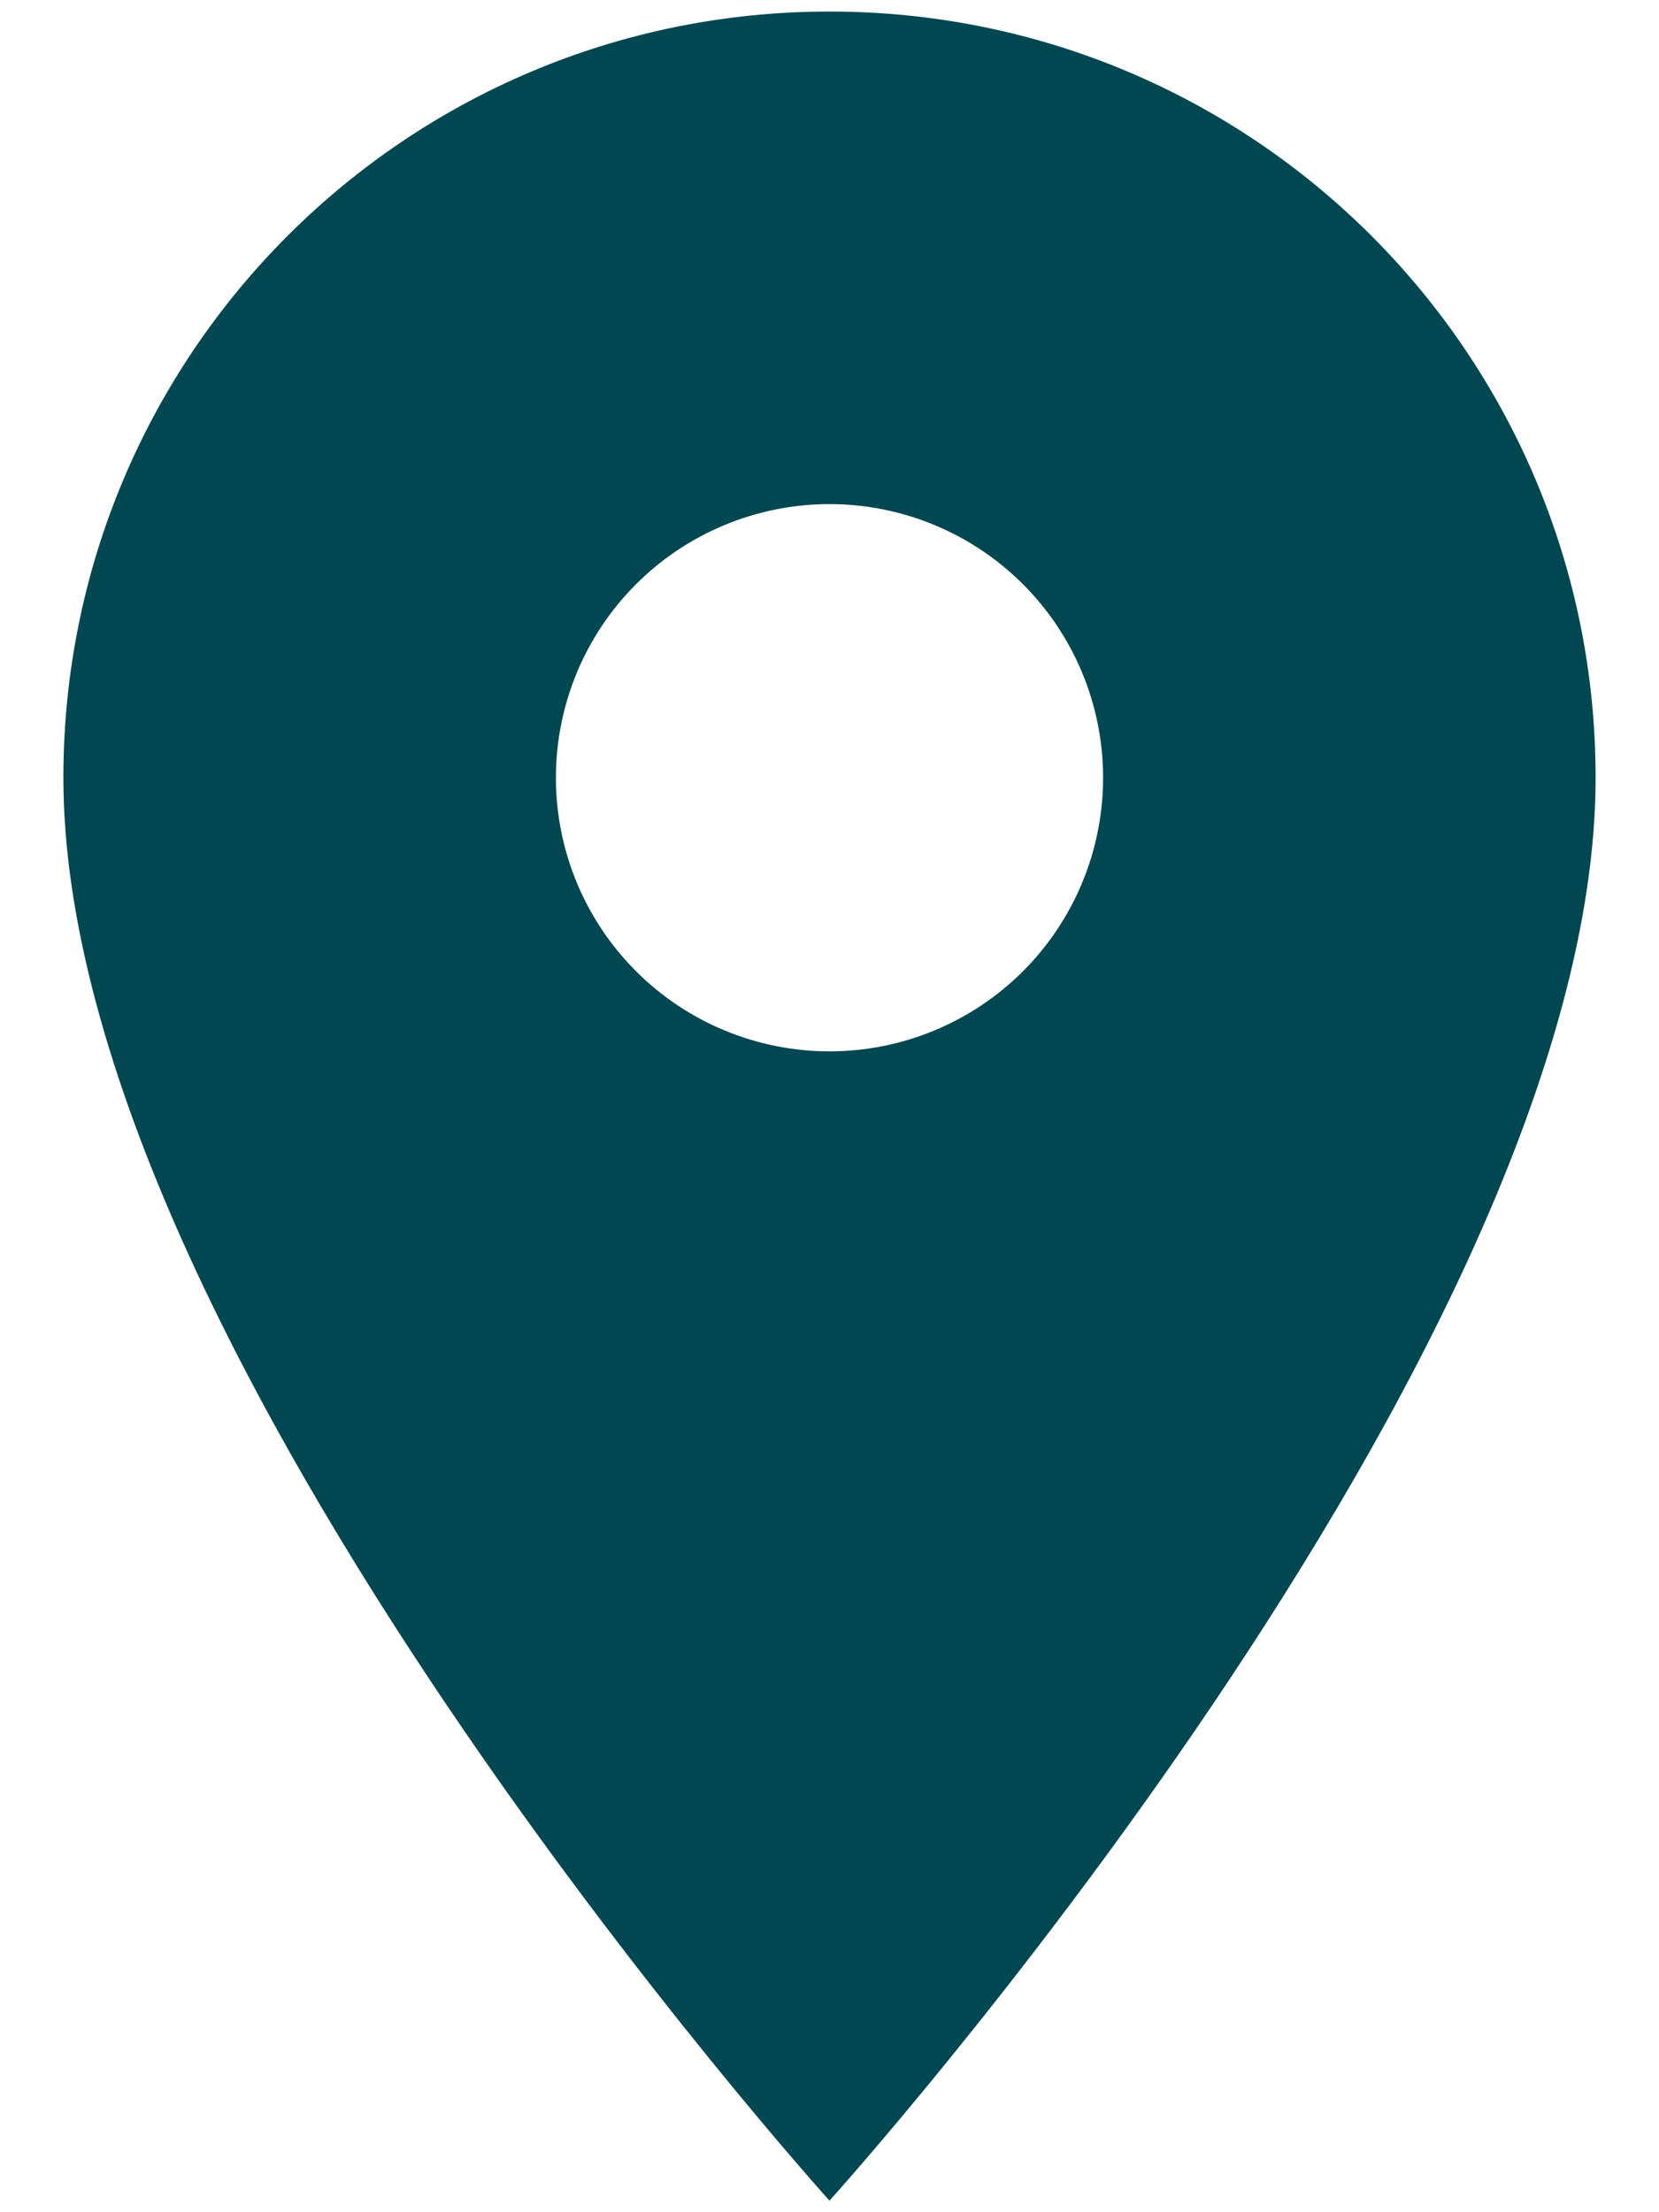 <svg xmlns="http://www.w3.org/2000/svg" width="24" height="32" viewBox="0 0 24 32" fill="none">
<path d="M12 0.167C5.873 0.167 0.917 5.122 0.917 11.25C0.917 19.562 12 31.833 12 31.833C12 31.833 23.083 19.562 23.083 11.25C23.083 5.122 18.128 0.167 12 0.167ZM12 15.208C10.95 15.208 9.943 14.791 9.201 14.049C8.459 13.307 8.042 12.3 8.042 11.25C8.042 10.2 8.459 9.193 9.201 8.451C9.943 7.709 10.95 7.292 12 7.292C13.05 7.292 14.057 7.709 14.799 8.451C15.541 9.193 15.958 10.2 15.958 11.25C15.958 12.3 15.541 13.307 14.799 14.049C14.057 14.791 13.05 15.208 12 15.208Z" fill="#024751"/>
</svg>